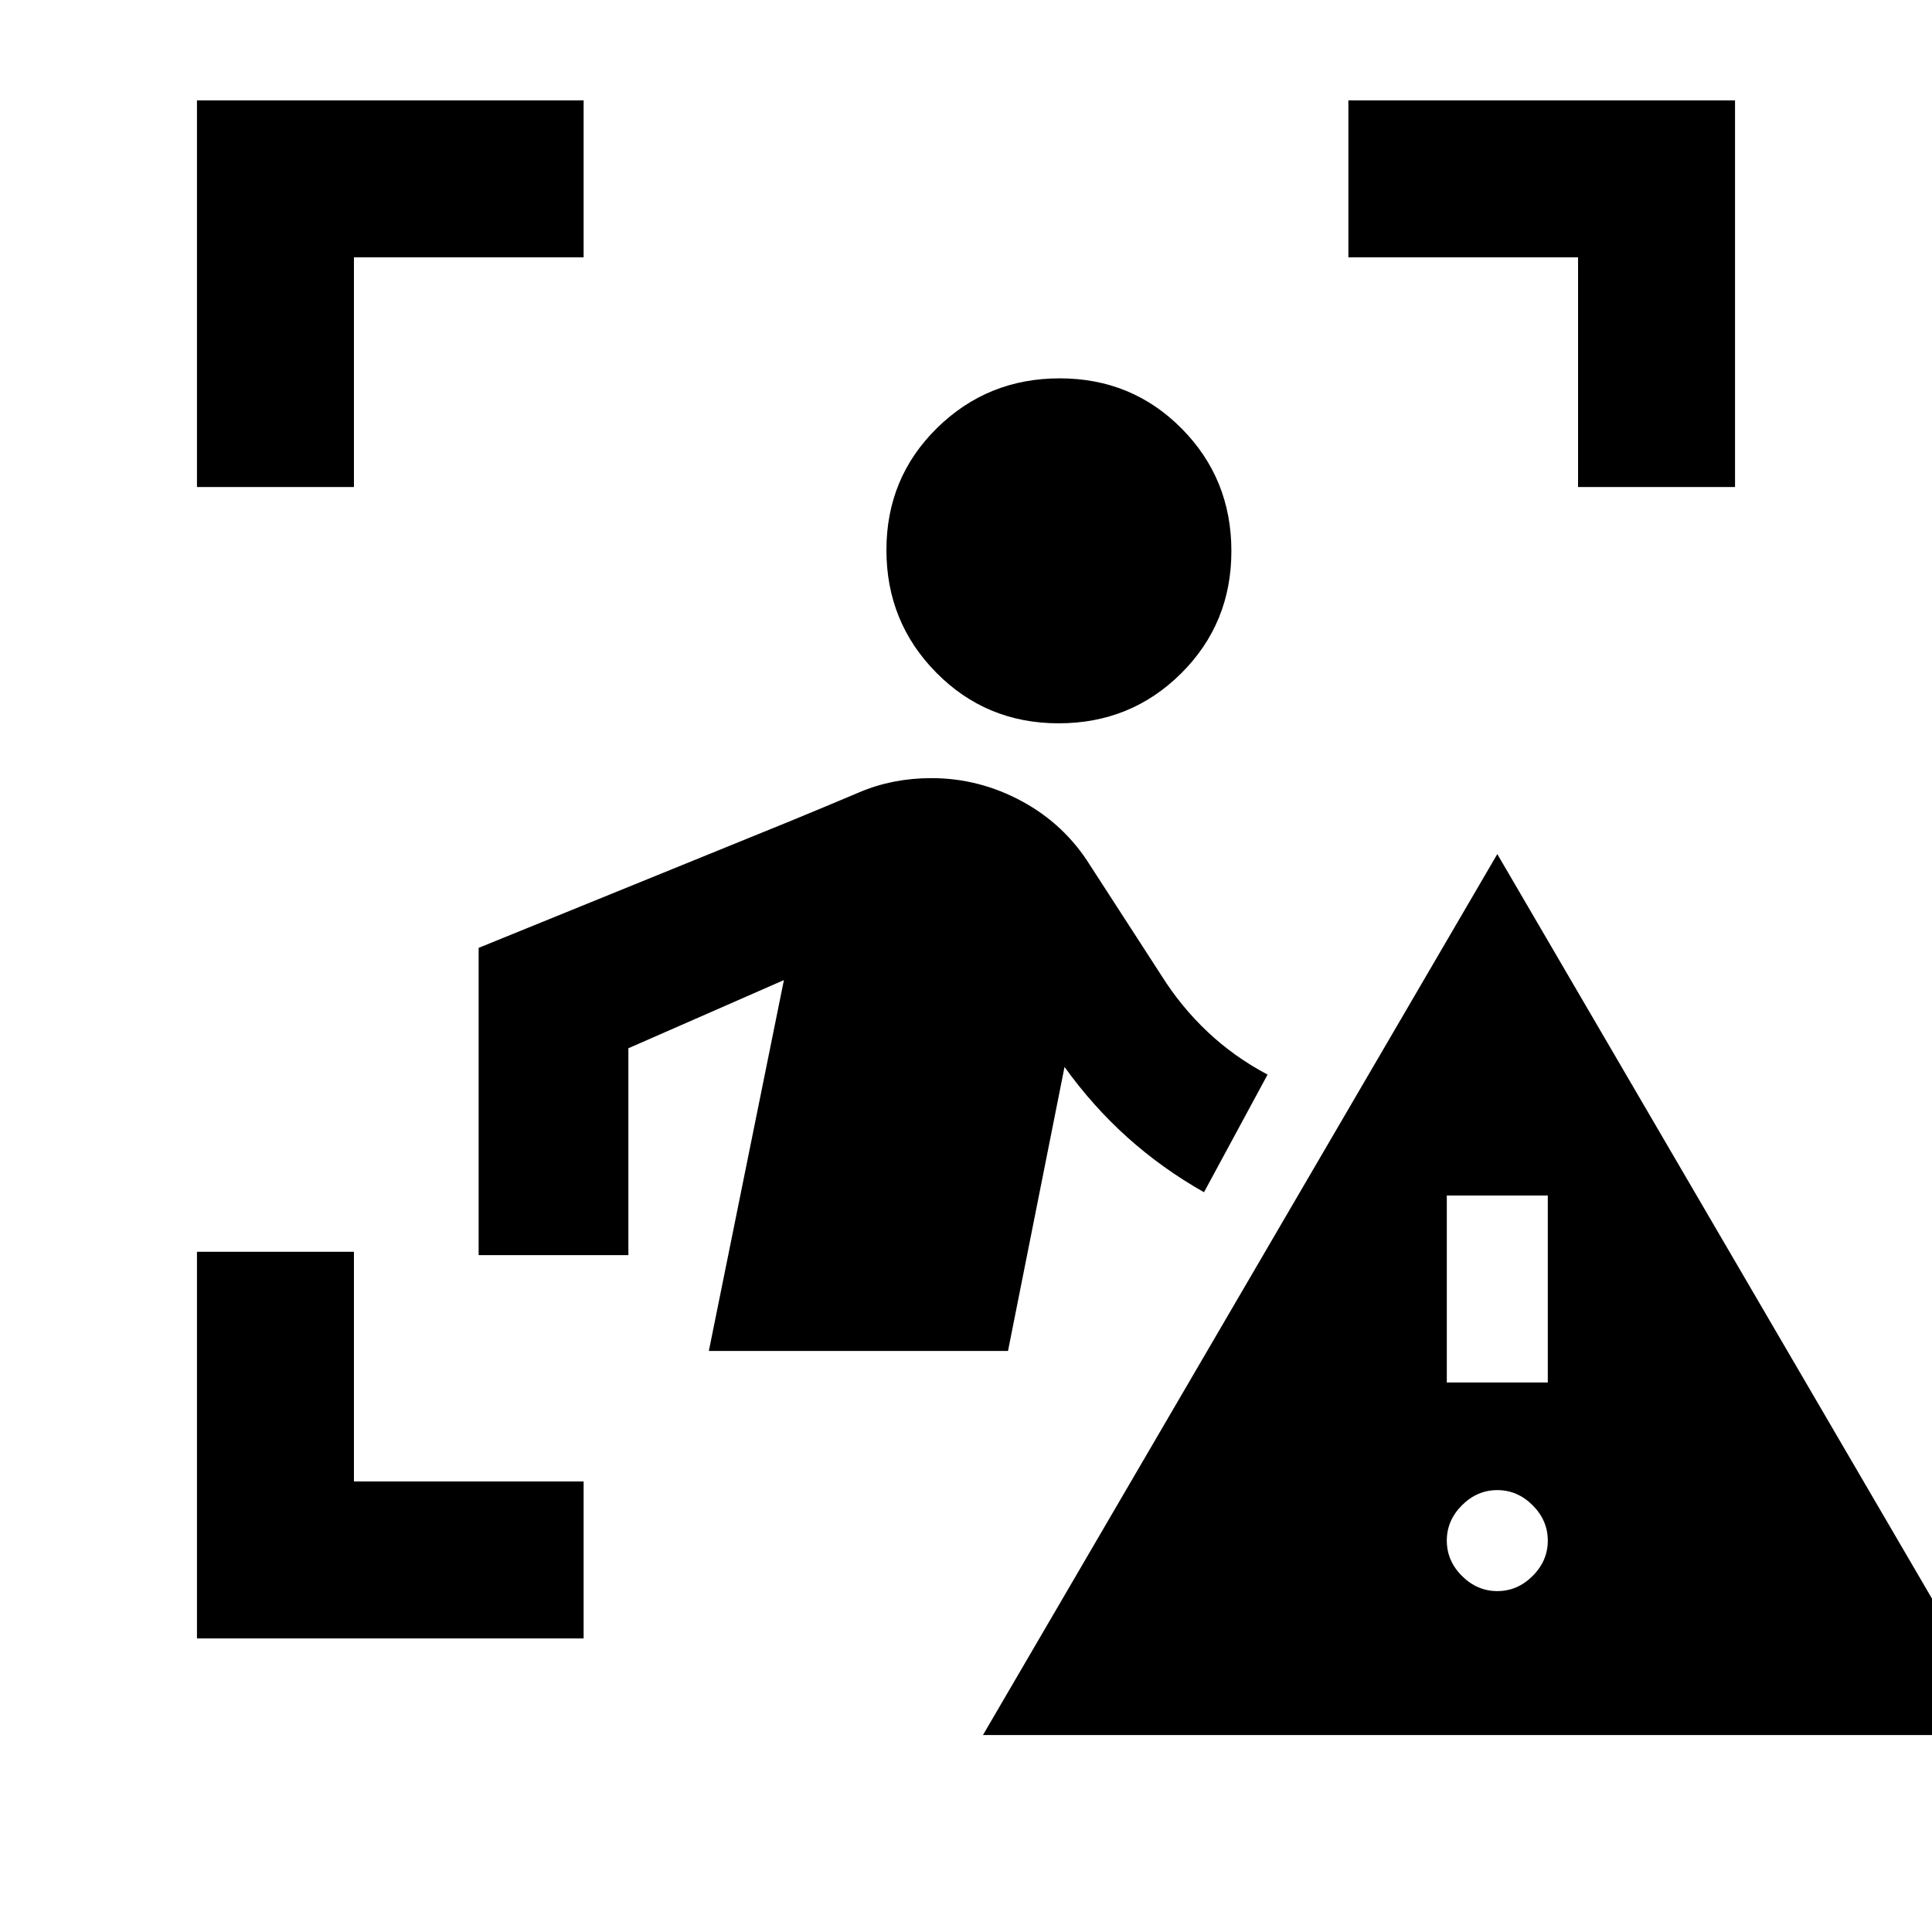 <svg xmlns="http://www.w3.org/2000/svg" height="20" viewBox="0 -960 960 960" width="20"><path d="M97.87-718v-192.13H290v78H175.87V-718h-78ZM290-145.87H97.87V-338h78v114.13H290v78ZM784.13-718v-114.13H670v-78h192.13V-718h-78Zm-258.1 117.41q-35.92 0-60.75-25.12-24.82-25.12-24.82-60.95 0-35.93 25.12-60.63Q490.7-772 526.53-772q35.93 0 60.63 24.95 24.71 24.96 24.71 60.88 0 35.93-24.95 60.76-24.96 24.82-60.89 24.82ZM352.22-288.72 389.52-473l-77.28 33.87v102.8h-74.41v-152.68l154.54-62.86q18.22-7.5 34.72-14.49t35.71-6.99q23.7 0 44.93 11.47t33.94 31.86l35.48 54.82q9.78 15.57 22.95 27.97 13.16 12.4 29.75 21.19l-31.59 58.45q-20.85-11.8-38.04-27.24-17.2-15.43-31.26-35.02l-28.09 141.13H352.22ZM488.43-97.87 744-535.61 999.57-97.87H488.43ZM744-169.39q10.03 0 17.56-7.53 7.53-7.52 7.53-17.56 0-10.03-7.53-17.56-7.53-7.53-17.56-7.53-10.03 0-17.56 7.53-7.53 7.53-7.53 17.56 0 10.04 7.53 17.56 7.53 7.53 17.56 7.53Zm-25.09-103.65h50.18v-92.92h-50.18v92.92Z"/></svg>